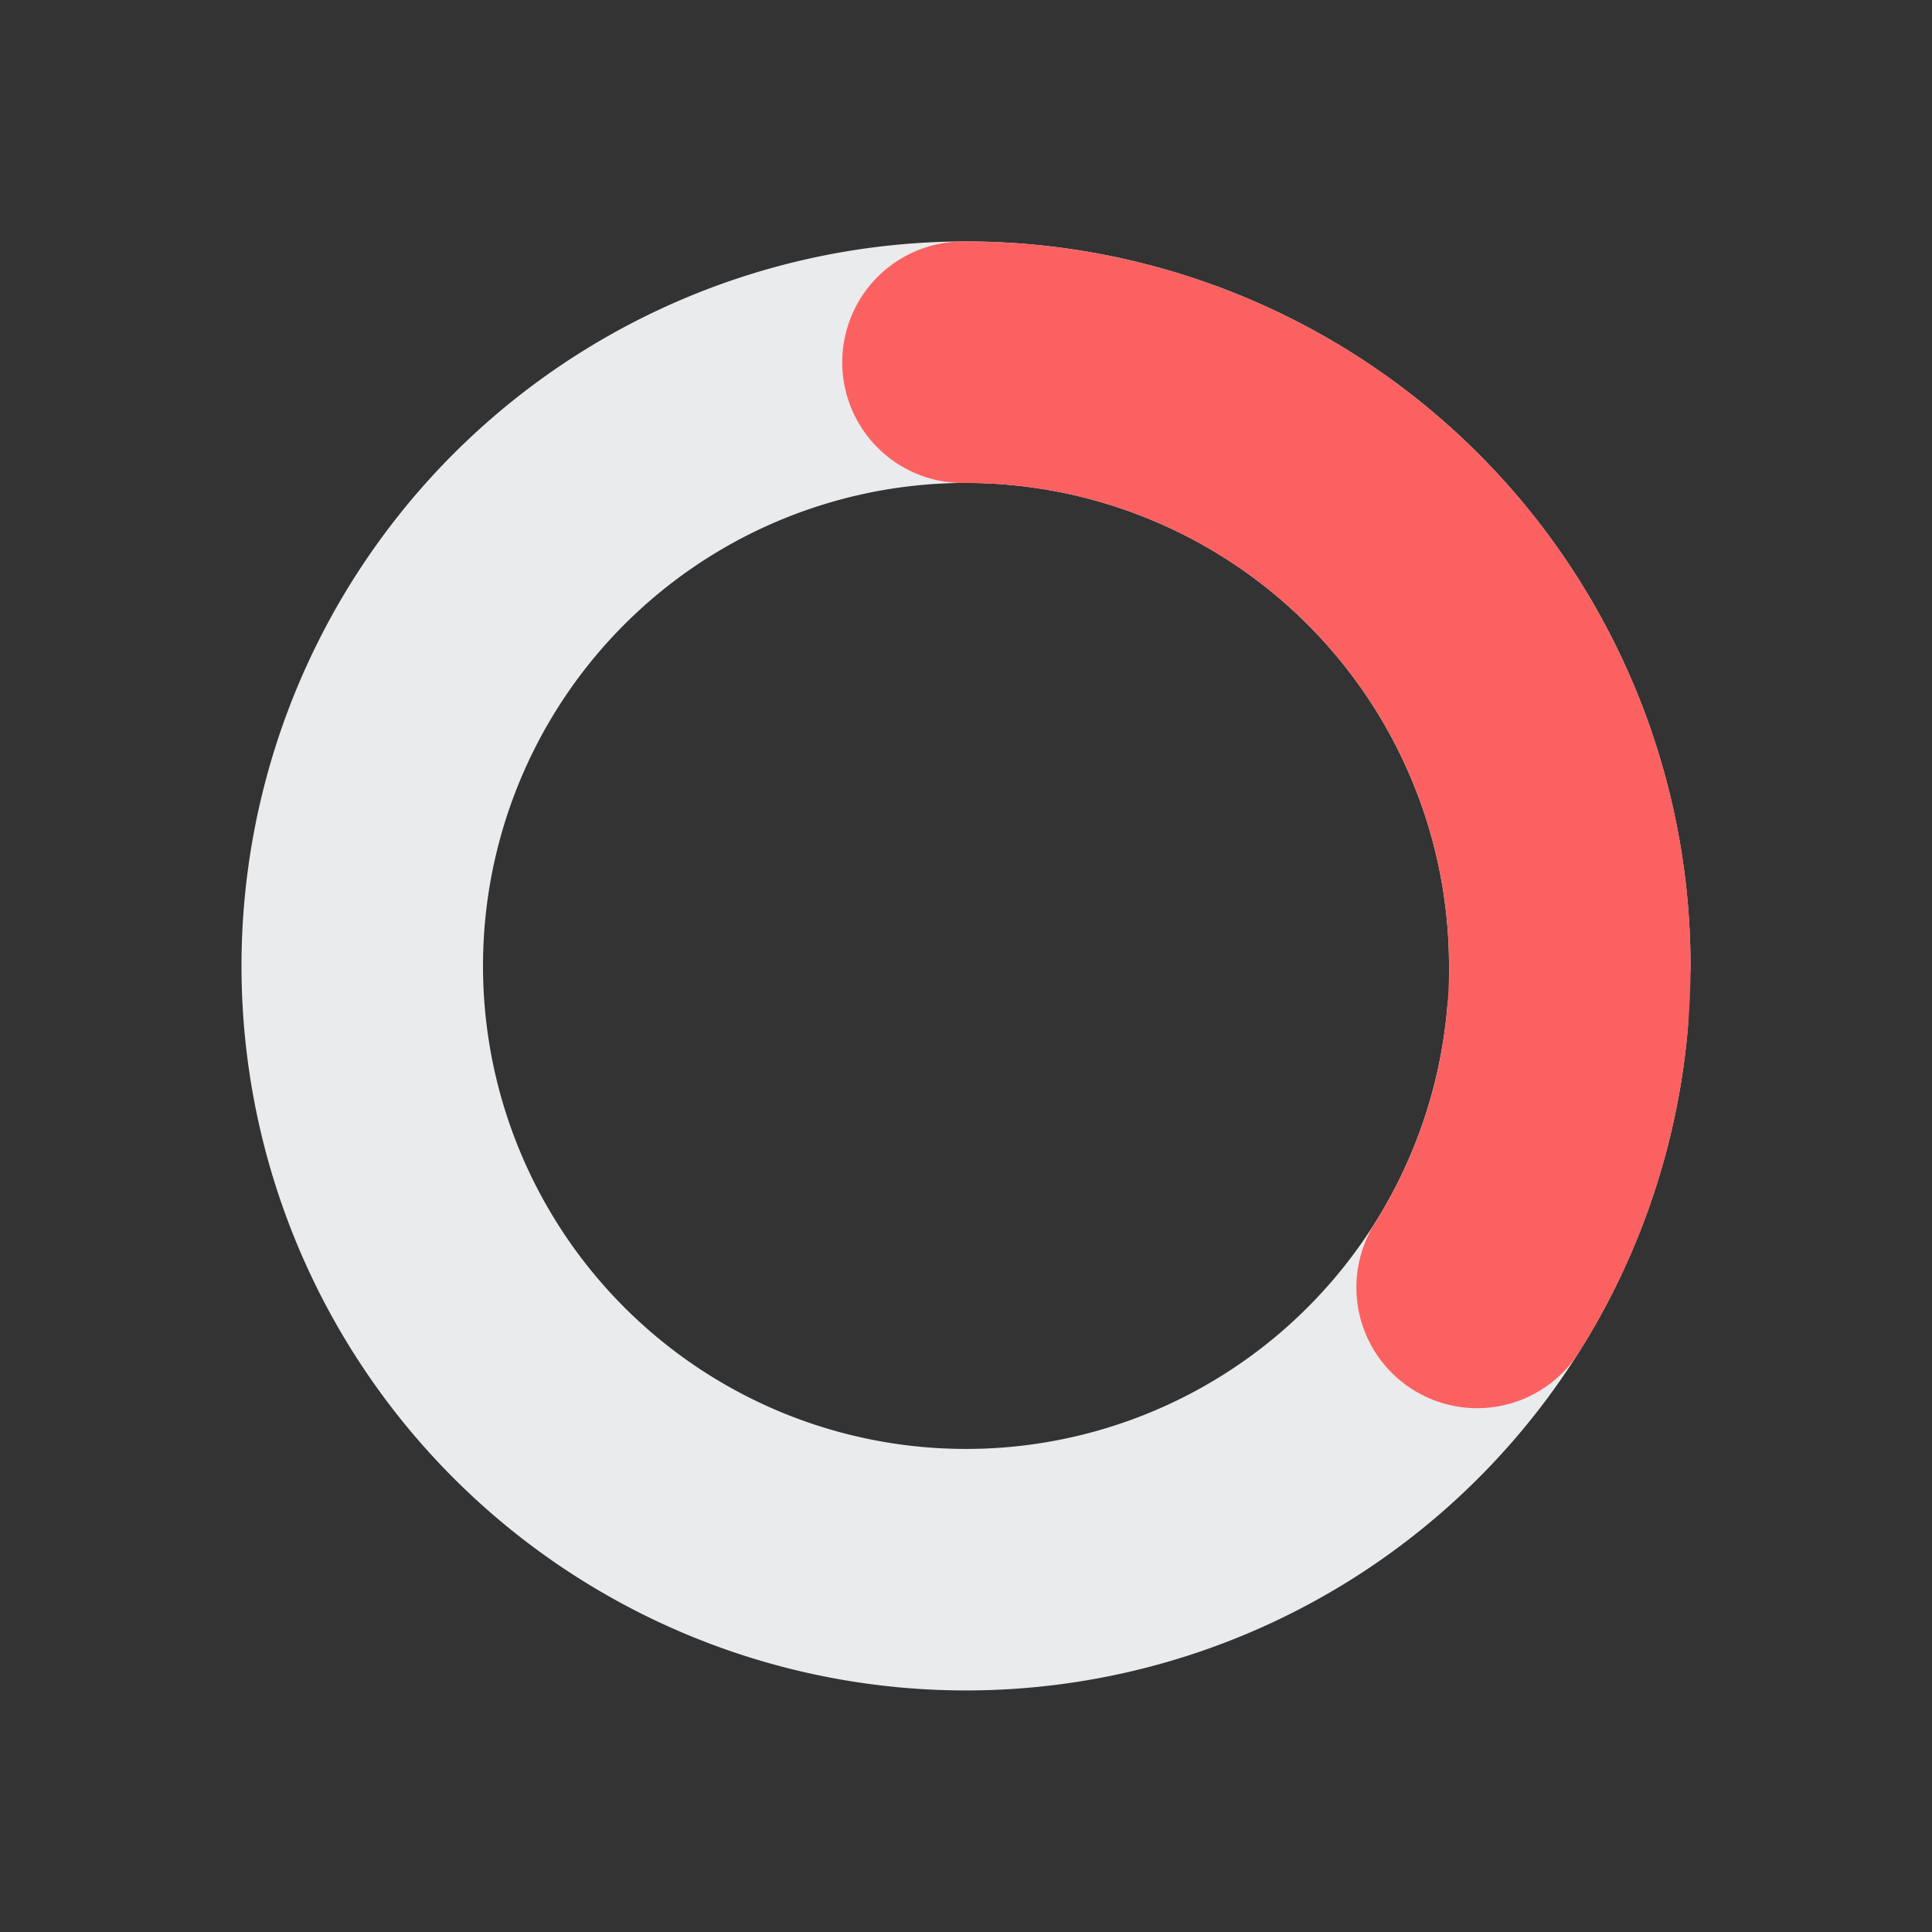 <svg width="16" height="16" viewBox="0 0 16 16" fill="none" xmlns="http://www.w3.org/2000/svg">
    <rect x="0" y="0" width="16" height="16" fill="#333333" stroke="none"/>
    <path d="M12.981 8.435A5 5 0 1 1 13 8" stroke="#E9EBED" stroke-width="2" stroke-linecap="round"/>
    <path d="M7.975 3a5 5 0 0 1 4.258 7.662" stroke="#FC6161" stroke-width="2" stroke-linecap="round"/>
</svg>
